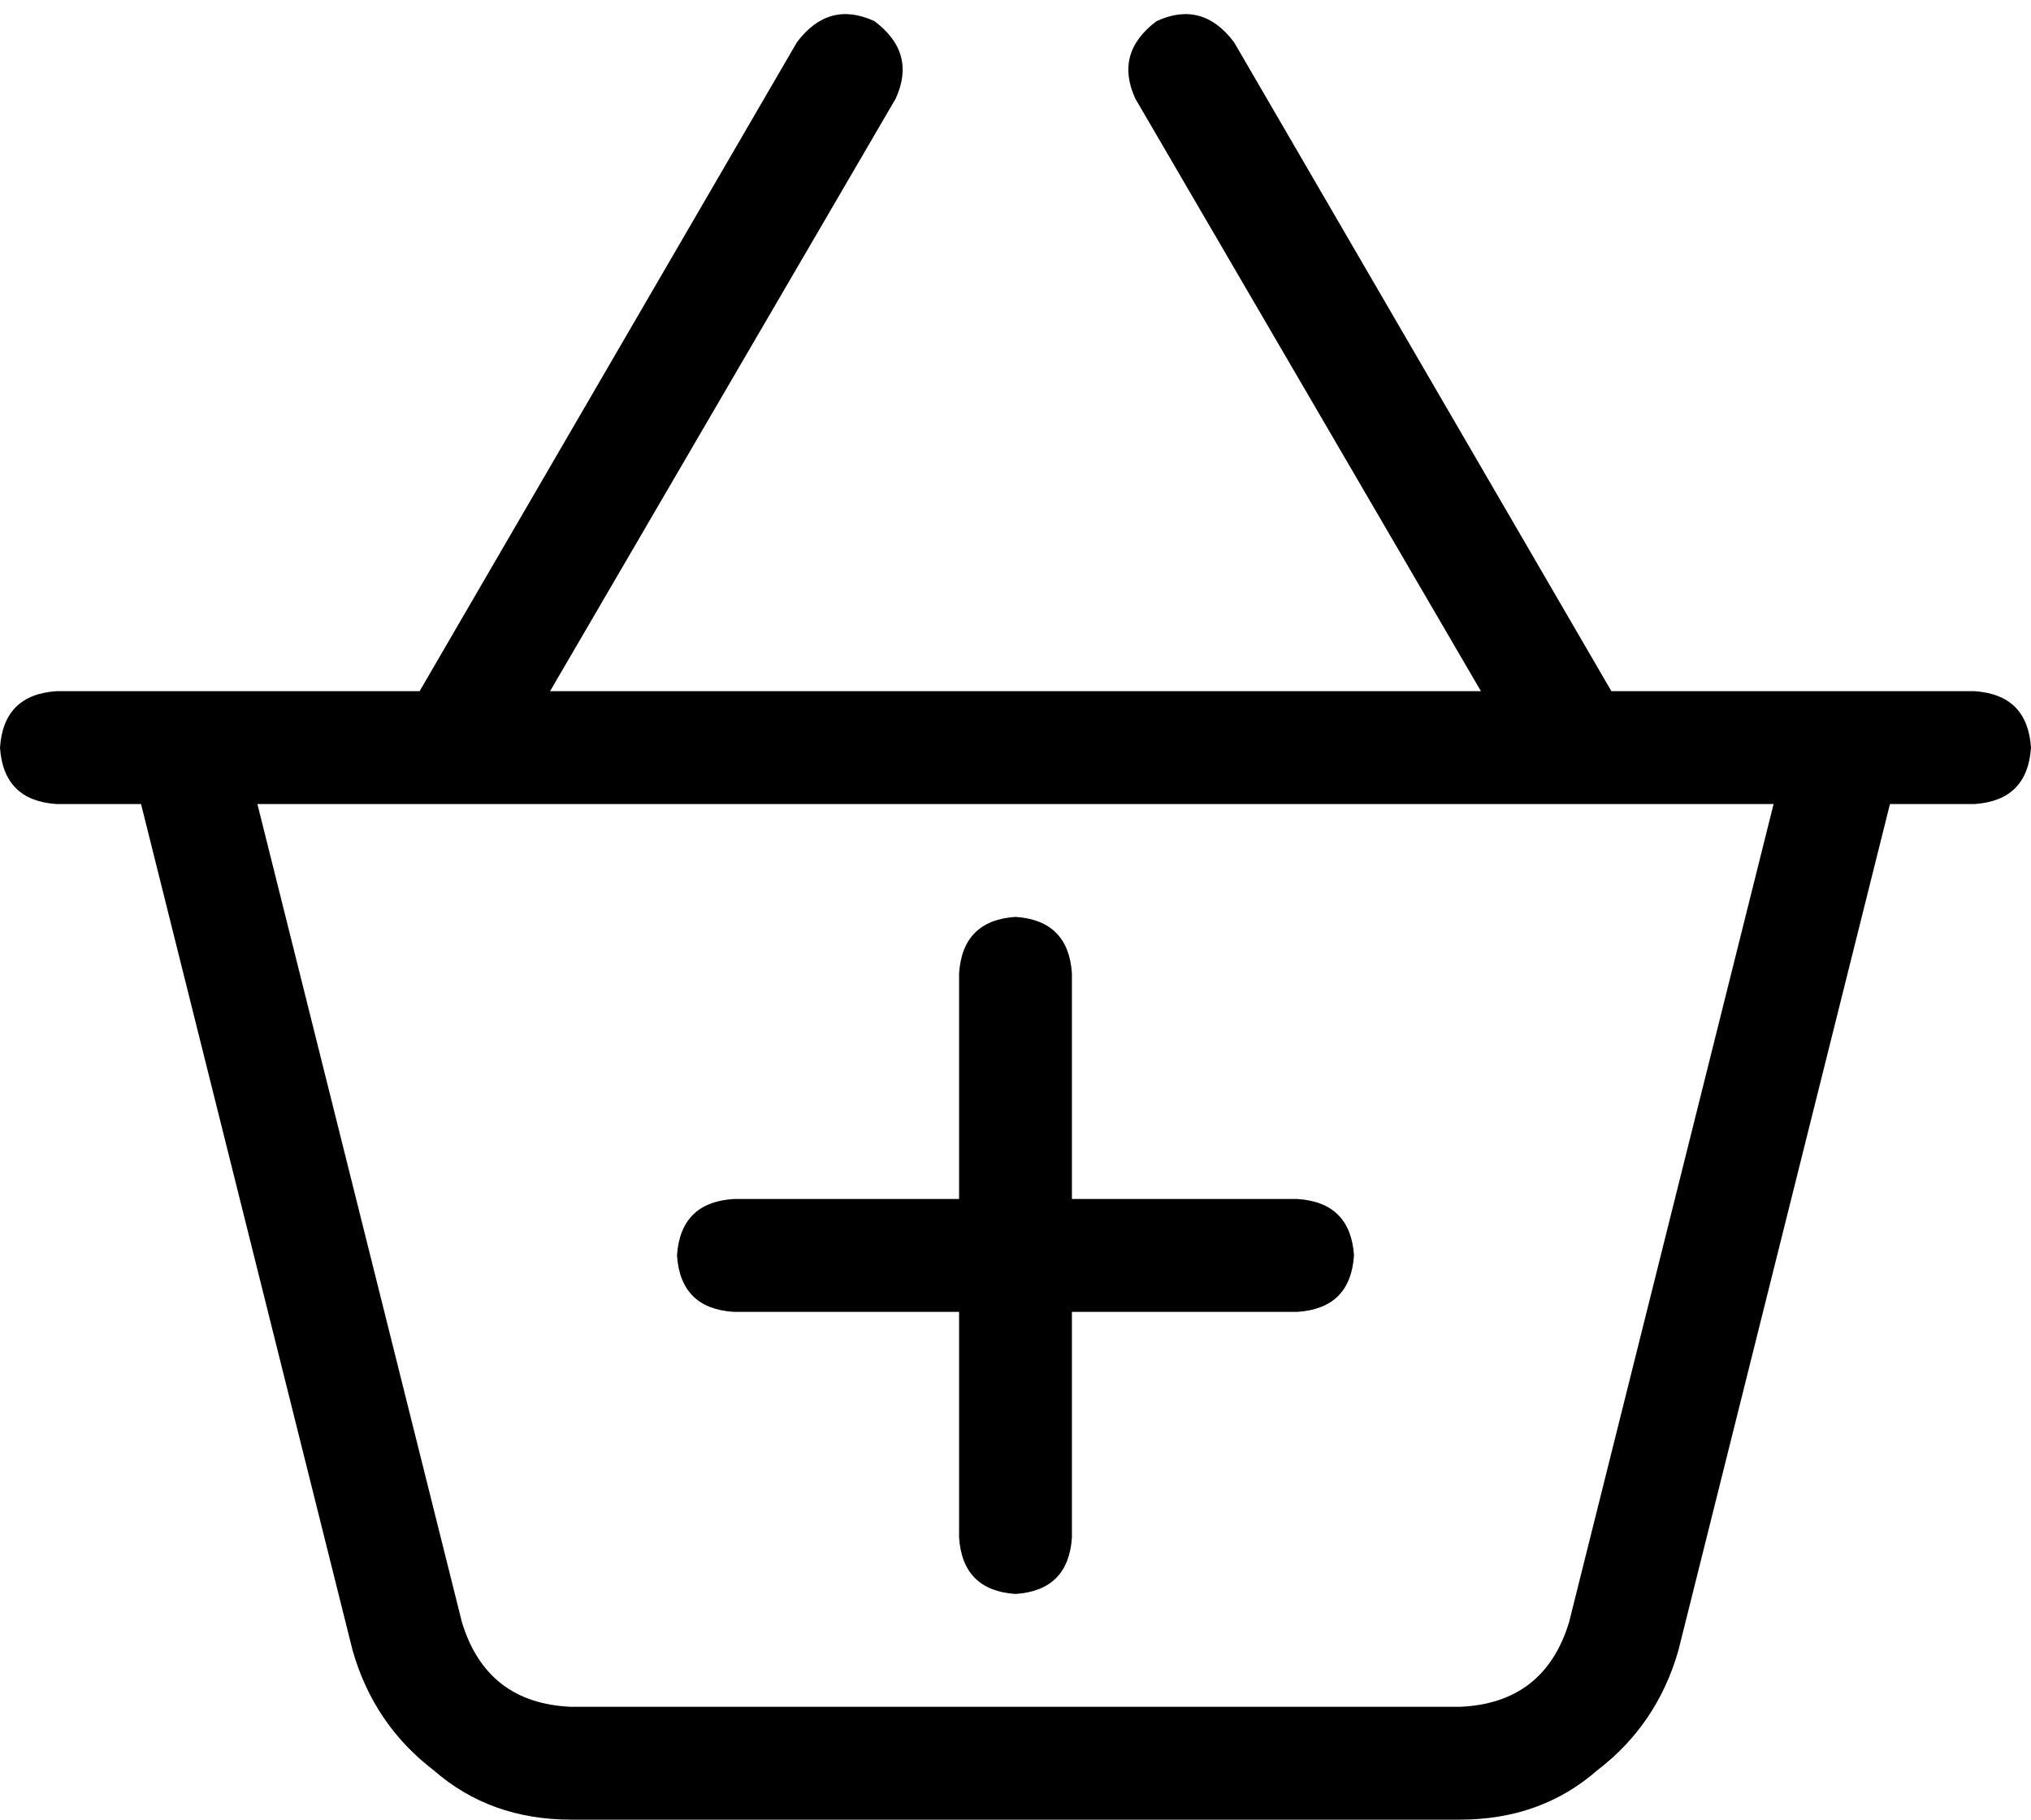 <svg xmlns="http://www.w3.org/2000/svg" viewBox="0 0 576 516">
  <path d="M 322 28 Q 316 15 328 6 Q 341 0 350 12 L 457 196 L 457 196 L 511 196 L 560 196 Q 575 197 576 212 Q 575 227 560 228 L 536 228 L 536 228 L 476 468 L 476 468 Q 470 489 453 502 Q 437 516 414 516 L 162 516 L 162 516 Q 139 516 123 502 Q 106 489 100 468 L 40 228 L 40 228 L 16 228 L 16 228 Q 1 227 0 212 Q 1 197 16 196 L 32 196 L 119 196 L 226 12 L 226 12 Q 235 0 248 6 Q 260 15 254 28 L 156 196 L 156 196 L 420 196 L 420 196 L 322 28 L 322 28 Z M 503 228 L 73 228 L 503 228 L 73 228 L 131 460 L 131 460 Q 138 483 162 484 L 414 484 L 414 484 Q 438 483 445 460 L 503 228 L 503 228 Z M 192 356 Q 193 341 208 340 L 272 340 L 272 340 L 272 276 L 272 276 Q 273 261 288 260 Q 303 261 304 276 L 304 340 L 304 340 L 368 340 L 368 340 Q 383 341 384 356 Q 383 371 368 372 L 304 372 L 304 372 L 304 436 L 304 436 Q 303 451 288 452 Q 273 451 272 436 L 272 372 L 272 372 L 208 372 L 208 372 Q 193 371 192 356 L 192 356 Z" />
</svg>
